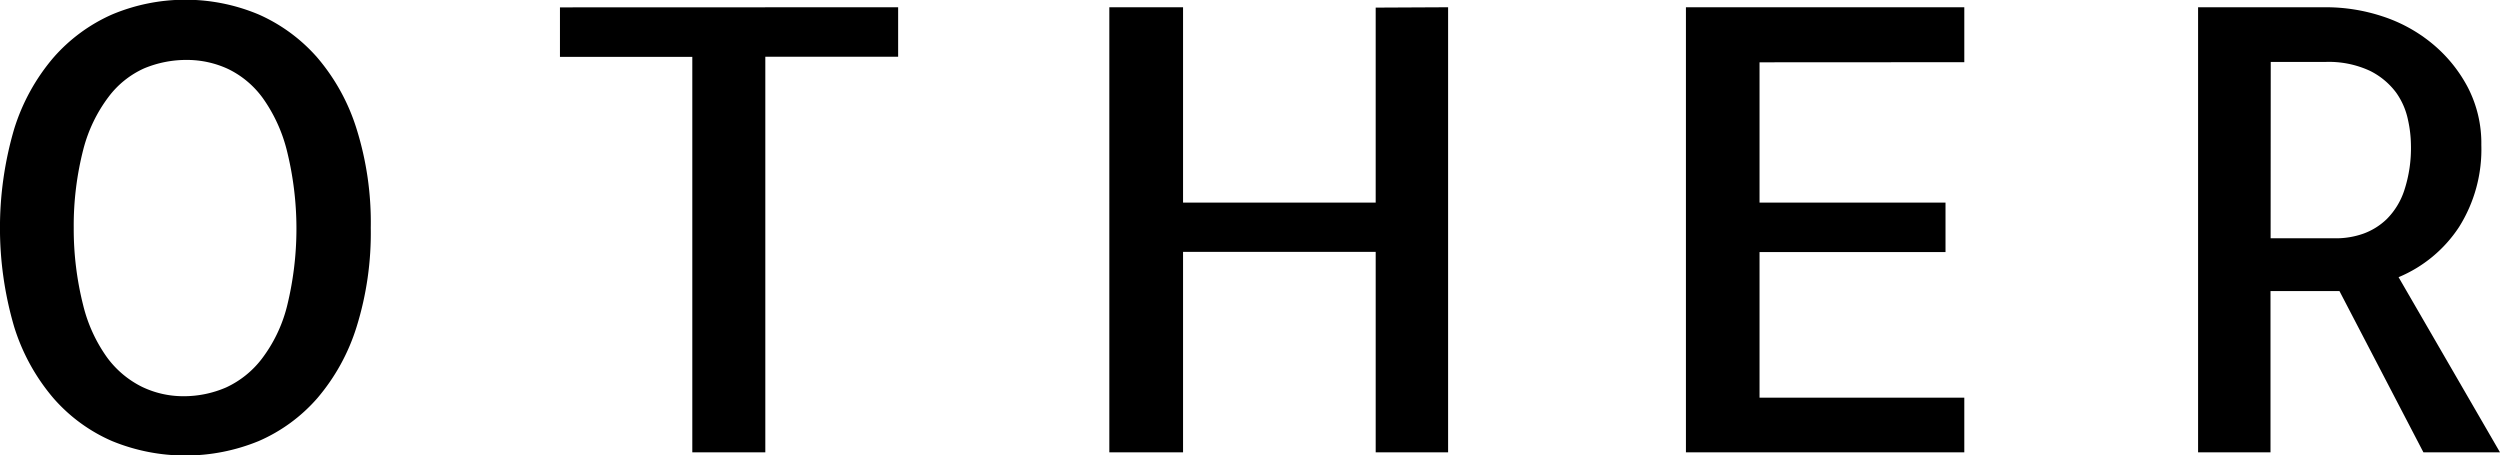 <svg id="レイヤー_14" data-name="レイヤー 14" xmlns="http://www.w3.org/2000/svg" viewBox="0 0 210.24 38.29"><title>otherTitle</title><path d="M565.09,383.11a26.52,26.52,0,0,1-1.19,8.33,17,17,0,0,1-3.3,6,13.84,13.84,0,0,1-4.93,3.61,16.23,16.23,0,0,1-12.34,0,13.83,13.83,0,0,1-4.93-3.61,17,17,0,0,1-3.3-6,29.57,29.57,0,0,1,0-16.63,17,17,0,0,1,3.3-6,14.13,14.13,0,0,1,4.93-3.63,15.92,15.92,0,0,1,12.34,0,14.14,14.14,0,0,1,4.93,3.63,17,17,0,0,1,3.3,6A26.28,26.28,0,0,1,565.09,383.11Zm-15.74,14.17a8.92,8.92,0,0,0,3.58-.74,8,8,0,0,0,3-2.41,12.22,12.22,0,0,0,2.11-4.39,27.23,27.23,0,0,0,0-13.1,13.06,13.06,0,0,0-2-4.39,7.81,7.81,0,0,0-2.95-2.49,8.21,8.21,0,0,0-3.48-.76,9.2,9.2,0,0,0-3.58.71,7.68,7.68,0,0,0-3,2.41,12.5,12.5,0,0,0-2.11,4.39,25.79,25.79,0,0,0-.81,6.6,26.2,26.2,0,0,0,.79,6.5,12.73,12.73,0,0,0,2,4.39,8.1,8.1,0,0,0,2.95,2.49A8,8,0,0,0,549.35,397.28Z" transform="translate(-533.91 -363.96)"/><path d="M609.44,364.57v4.16H598.27V402h-6.14V368.74H581v-4.16Z" transform="translate(-533.91 -363.96)"/><path d="M655.69,364.57V402H649.6V385.14H633.4V402h-6.2V364.57h6.2V381h16.2v-16.4Z" transform="translate(-533.91 -363.96)"/><path d="M681.88,369.2V381h15.64v4.16H681.88v12.24H699.1V402H675.69V364.57H699.1v4.62Z" transform="translate(-533.91 -363.96)"/><path d="M737.71,402l-7.06-13.56-.41,0c-.17,0-.43,0-.79,0h-4.6V402h-6.09V364.57h10.77a15.15,15.15,0,0,1,4.72.76,12.78,12.78,0,0,1,4.19,2.29,12,12,0,0,1,3,3.68,10.21,10.21,0,0,1,1.14,4.85,12.25,12.25,0,0,1-1.88,6.91,11.26,11.26,0,0,1-5.08,4.21L744.15,402Zm-12.85-18h5.54a6.89,6.89,0,0,0,2.23-.38,5.54,5.54,0,0,0,2-1.24,6.1,6.1,0,0,0,1.47-2.41,11.4,11.4,0,0,0,.56-3.83,10.3,10.3,0,0,0-.25-2.11,6.06,6.06,0,0,0-1-2.29,6.15,6.15,0,0,0-2.21-1.83,8.21,8.21,0,0,0-3.76-.74h-4.57Z" transform="translate(-533.91 -363.96)"/></svg>